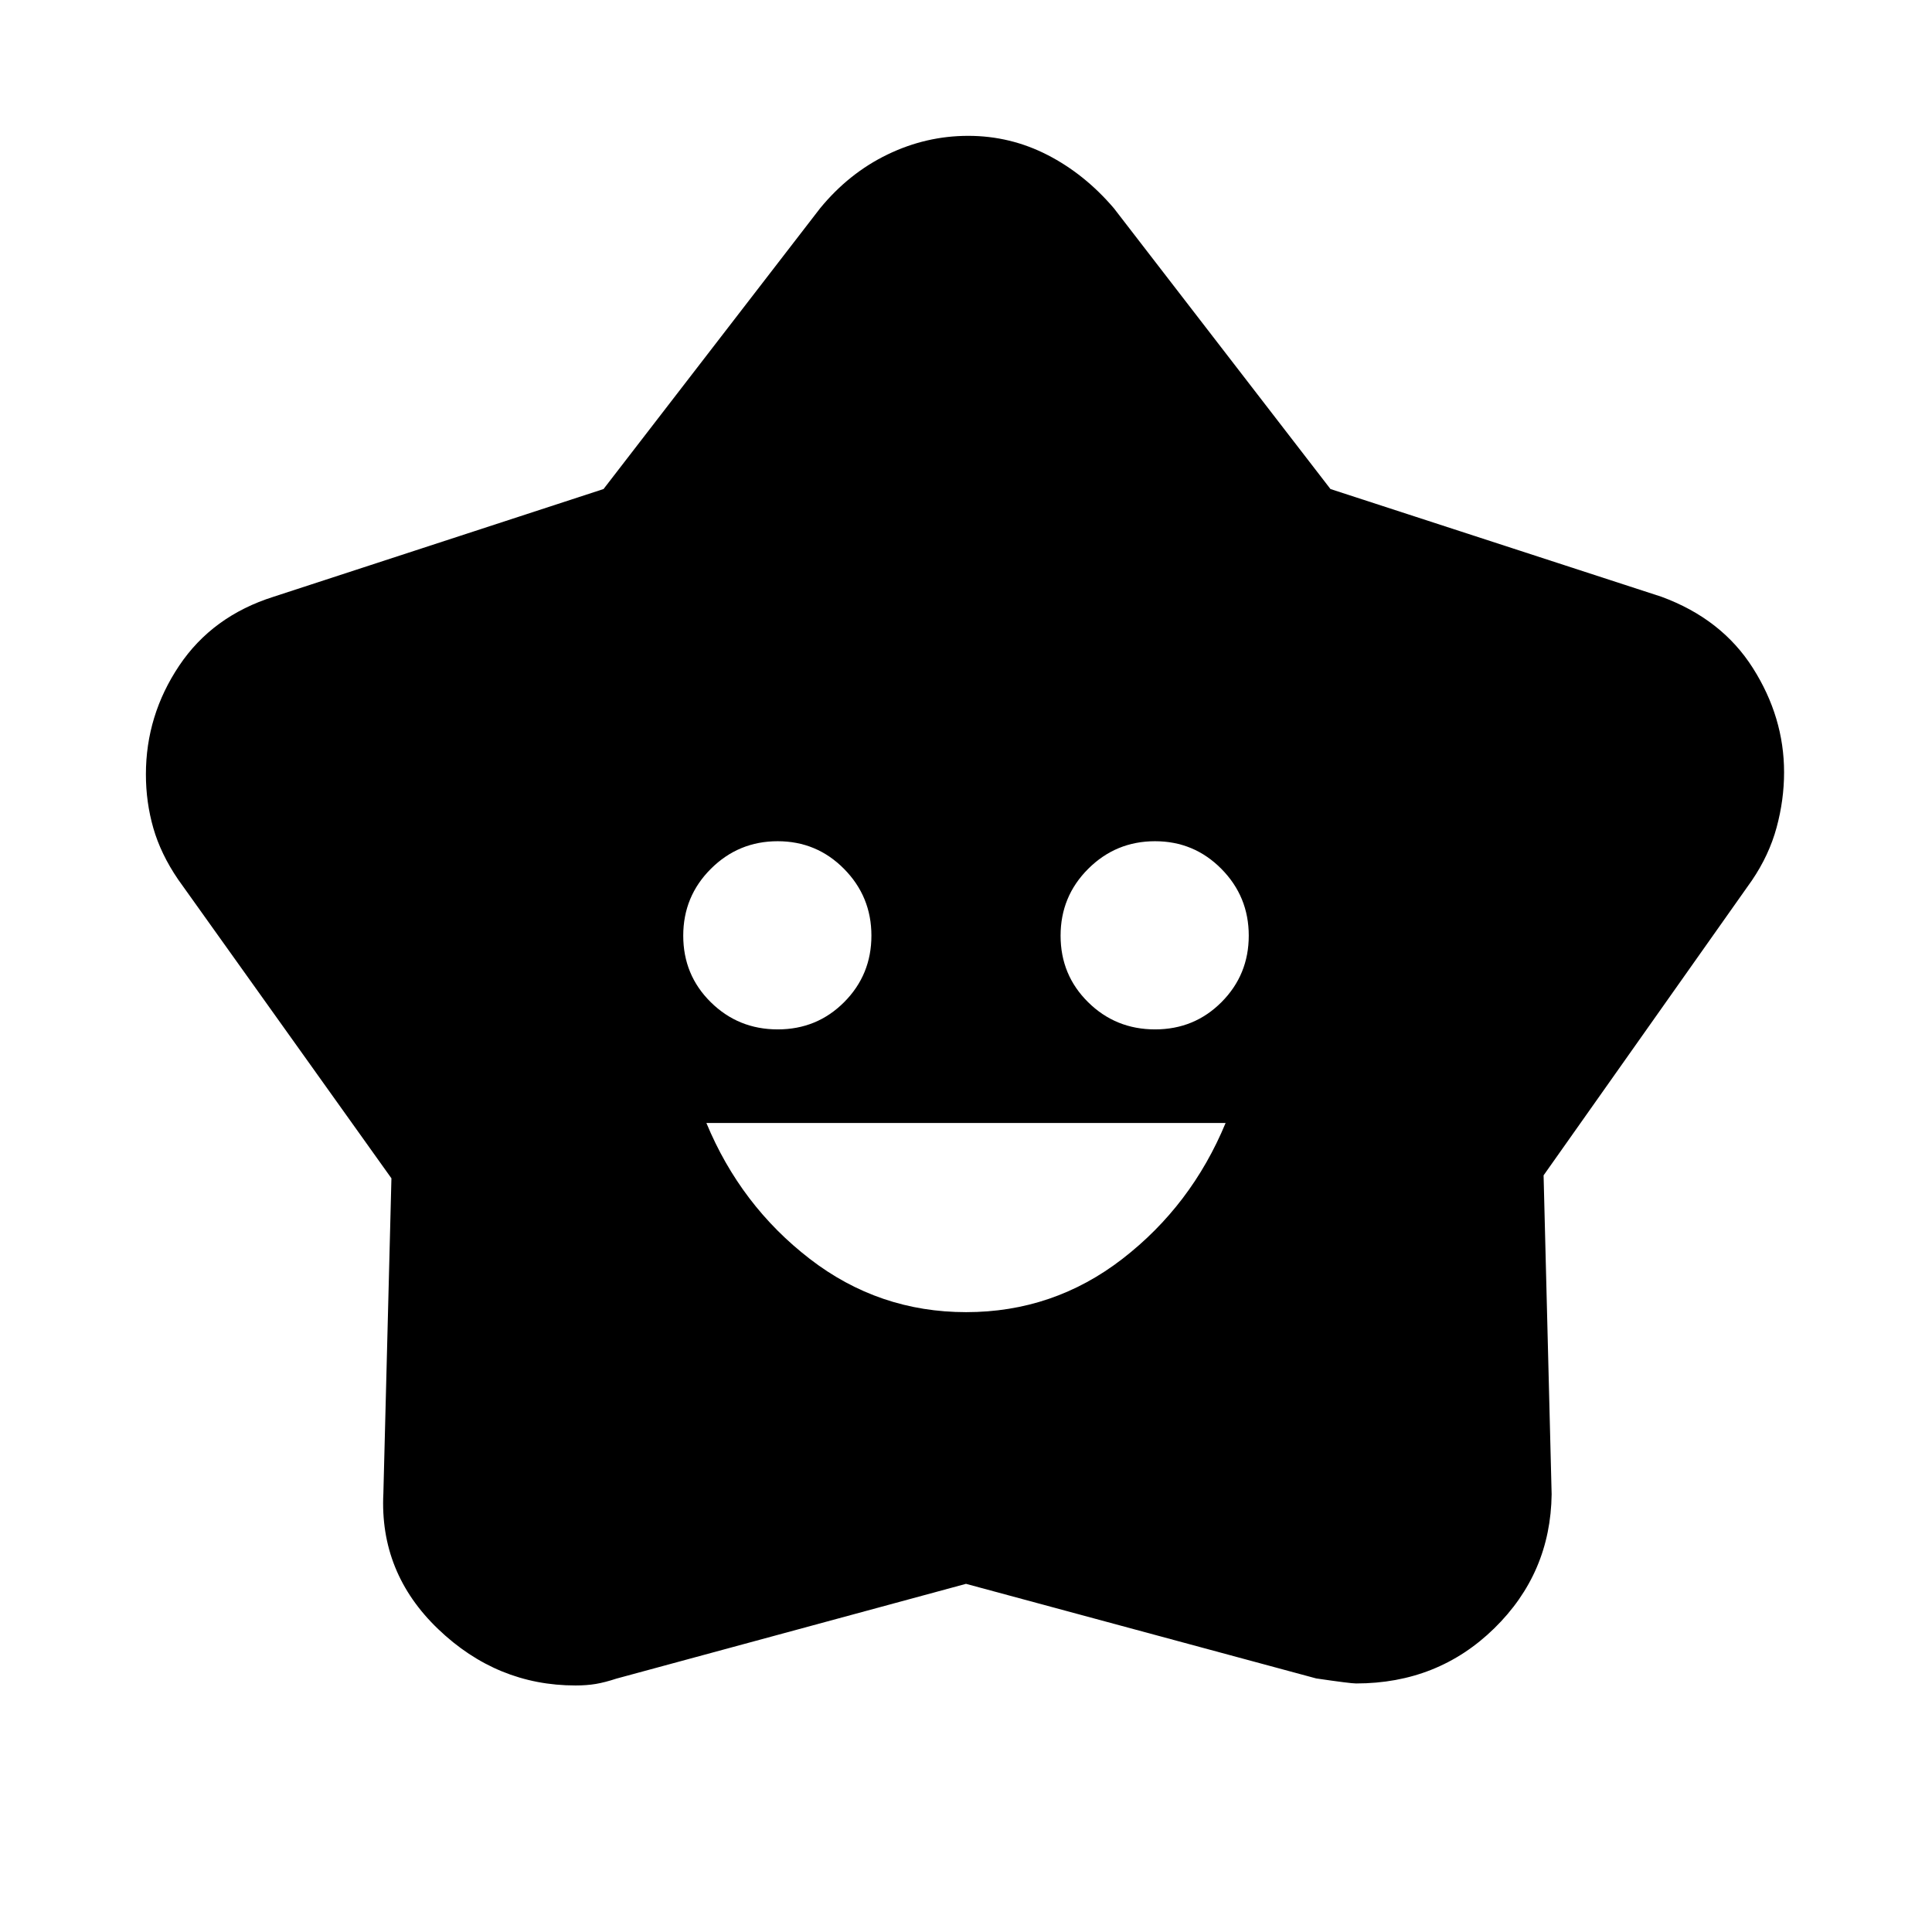 <svg xmlns="http://www.w3.org/2000/svg" height="20" viewBox="0 -960 960 960" width="20"><path d="M480.088-308q43.412 0 77.662-26.5Q592-361 609-402H351q17 41 51.338 67.5 34.337 26.5 77.75 26.5Zm-93.647-140.5q19.559 0 33.059-13.588 13.5-13.588 13.5-33t-13.588-33.162q-13.588-13.75-33-13.75t-33.162 13.691q-13.75 13.691-13.75 33.25 0 19.559 13.691 33.059 13.691 13.5 33.25 13.5Zm187.5 0q19.559 0 33.059-13.588 13.5-13.588 13.5-33t-13.588-33.162q-13.588-13.75-33-13.75t-33.162 13.691Q527-514.618 527-495.059 527-475.5 540.691-462q13.691 13.5 33.25 13.5ZM299.897-717 407.5-856.5q14.315-17.452 33.49-26.726 19.174-9.274 40.092-9.274T520.5-883q18.5 9.5 33 26.5L661.103-717 825.5-663.5q30 11 45.5 35.446 15.5 24.445 15.5 51.796 0 13.717-3.717 27.434-3.716 13.718-12.283 26.324L767-375.975l4 158.475q-.5 39.199-28.5 66.599-28 27.401-68.676 27.401Q671-123.5 654-126l-174-47-173.649 47.077Q300.5-124 296-123.25q-4.5.75-10.029.75-38.989 0-68.23-28-29.241-28-27.241-67.5l4-156.5L88.5-523q-8.6-12.623-12.3-25.485-3.7-12.862-3.7-26.75 0-29.291 16.523-53.973Q105.545-653.889 136-663.5L299.897-717Z"/></svg>